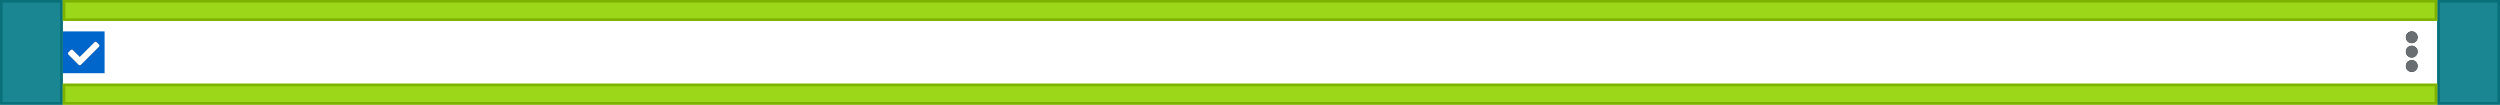 <?xml version="1.0" encoding="UTF-8"?><svg version="1.1" width="956px" height="40px" viewBox="0 0 956.0 40.0" xmlns="http://www.w3.org/2000/svg" xmlns:xlink="http://www.w3.org/1999/xlink"><rect x="0" y="0" width="956.0" height="40.0" fill="#333333" stroke="none"/><defs><clipPath id="i0"><path d="M956,0 L956,40 L0,40 L0,0 L956,0 Z"></path></clipPath><clipPath id="i1"><path d="M2.25,11 C3.494,11 4.5,12.006 4.5,13.25 C4.5,14.494 3.494,15.5 2.25,15.5 C1.006,15.5 0,14.494 0,13.25 C0,12.006 1.006,11 2.25,11 Z M2.25,5.5 C3.494,5.5 4.5,6.506 4.5,7.75 C4.5,8.994 3.494,10 2.25,10 C1.006,10 0,8.994 0,7.75 C0,6.506 1.006,5.5 2.25,5.5 Z M2.25,0 C3.494,0 4.5,1.006 4.5,2.25 C4.5,3.494 3.494,4.5 2.25,4.5 C1.006,4.5 0,3.494 0,2.25 C0,1.006 1.006,0 2.25,0 Z"></path></clipPath><clipPath id="i2"><path d="M24,0 L24,24 L0,24 L0,0 L24,0 Z"></path></clipPath><clipPath id="i3"><path d="M16,0 L16,16 L0,16 L0,0 L16,0 Z"></path></clipPath><clipPath id="i4"><path d="M10.127,0.176 C10.361,-0.059 10.741,-0.059 10.976,0.176 L11.824,1.024 C12.059,1.259 12.059,1.638 11.824,1.873 L4.924,8.773 C4.69,9.007 4.31,9.007 4.076,8.773 L0.176,4.873 C-0.059,4.638 -0.059,4.259 0.176,4.024 L1.024,3.176 C1.259,2.941 1.638,2.941 1.873,3.176 L4.5,5.803 Z"></path></clipPath><clipPath id="i5"><path d="M24,0 L24,40 L0,40 L0,0 L24,0 Z"></path></clipPath><clipPath id="i6"><path d="M908,0 L908,8 L0,8 L0,0 L908,0 Z"></path></clipPath></defs><g clip-path="url(#i0)"><polygon points="0,0 956,0 956,40 0,40 0,0" stroke="none" fill="#FFFFFF"></polygon><g transform="translate(0.0 -1.0)"><polygon points="956,40 956,41 0,41 0,40 956,40 956,40" stroke="none" fill="#D2D2D2"></polygon></g></g><g transform="translate(902.0 2.0)"><g transform="translate(8.0 6.0)"><g transform="translate(10.0 4)"><g clip-path="url(#i1)"><polygon points="0,0 4.5,0 4.5,15.5 0,15.5 0,0" stroke="none" fill="#151515"></polygon><g clip-path="url(#i2)"><polygon points="0,0 4.5,0 4.5,15.5 0,15.5 0,0" stroke="none" fill="#696E73"></polygon></g></g></g></g></g><g transform="translate(16.0 8.0)"><g transform="translate(8.0 4.0)"><g clip-path="url(#i3)"><polygon points="0,0 16,0 16,16 0,16 0,0" stroke="none" fill="#0066CC"></polygon></g></g><g transform="translate(4.0 0.0)"><g transform="translate(6 8)"><g clip-path="url(#i4)"><polygon points="0,0 12,0 12,8.949 0,8.949 0,0" stroke="none" fill="#696E73"></polygon><g clip-path="url(#i2)"><polygon points="0,0 12,0 12,8.949 0,8.949 0,0" stroke="none" fill="#FFFFFF"></polygon></g></g></g></g></g><g clip-path="url(#i5)"><polygon points="0,0 24,0 24,40 0,40 0,0" stroke="none" fill="rgba(0, 121, 135, 0.9)"></polygon></g><g clip-path="url(#i5)"><polygon points="0,0 24,0 24,40 0,40 0,0 0,0" stroke="#09707A" stroke-width="2" fill="none" stroke-miterlimit="5"></polygon></g><g transform="translate(932.0 0.0)"><g clip-path="url(#i5)"><polygon points="0,0 24,0 24,40 0,40 0,0" stroke="none" fill="rgba(0, 121, 135, 0.9)"></polygon></g><g clip-path="url(#i5)"><polygon points="0,0 24,0 24,40 0,40 0,0 0,0" stroke="#09707A" stroke-width="2" fill="none" stroke-miterlimit="5"></polygon></g></g><g transform="translate(24.0 0.0)"><g clip-path="url(#i6)"><polygon points="0,0 908,0 908,8 0,8 0,0" stroke="none" fill="rgba(146, 211, 0, 0.9)"></polygon></g><g clip-path="url(#i6)"><polygon points="0,0 908,0 908,8 0,8 0,0 0,0" stroke="#7EB200" stroke-width="2" fill="none" stroke-miterlimit="5"></polygon></g></g><g transform="translate(24 32.0)"><g clip-path="url(#i6)"><polygon points="0,0 908,0 908,8 0,8 0,0" stroke="none" fill="rgba(146, 211, 0, 0.9)"></polygon></g><g clip-path="url(#i6)"><polygon points="0,0 908,0 908,8 0,8 0,0 0,0" stroke="#7EB200" stroke-width="2" fill="none" stroke-miterlimit="5"></polygon></g></g></svg>